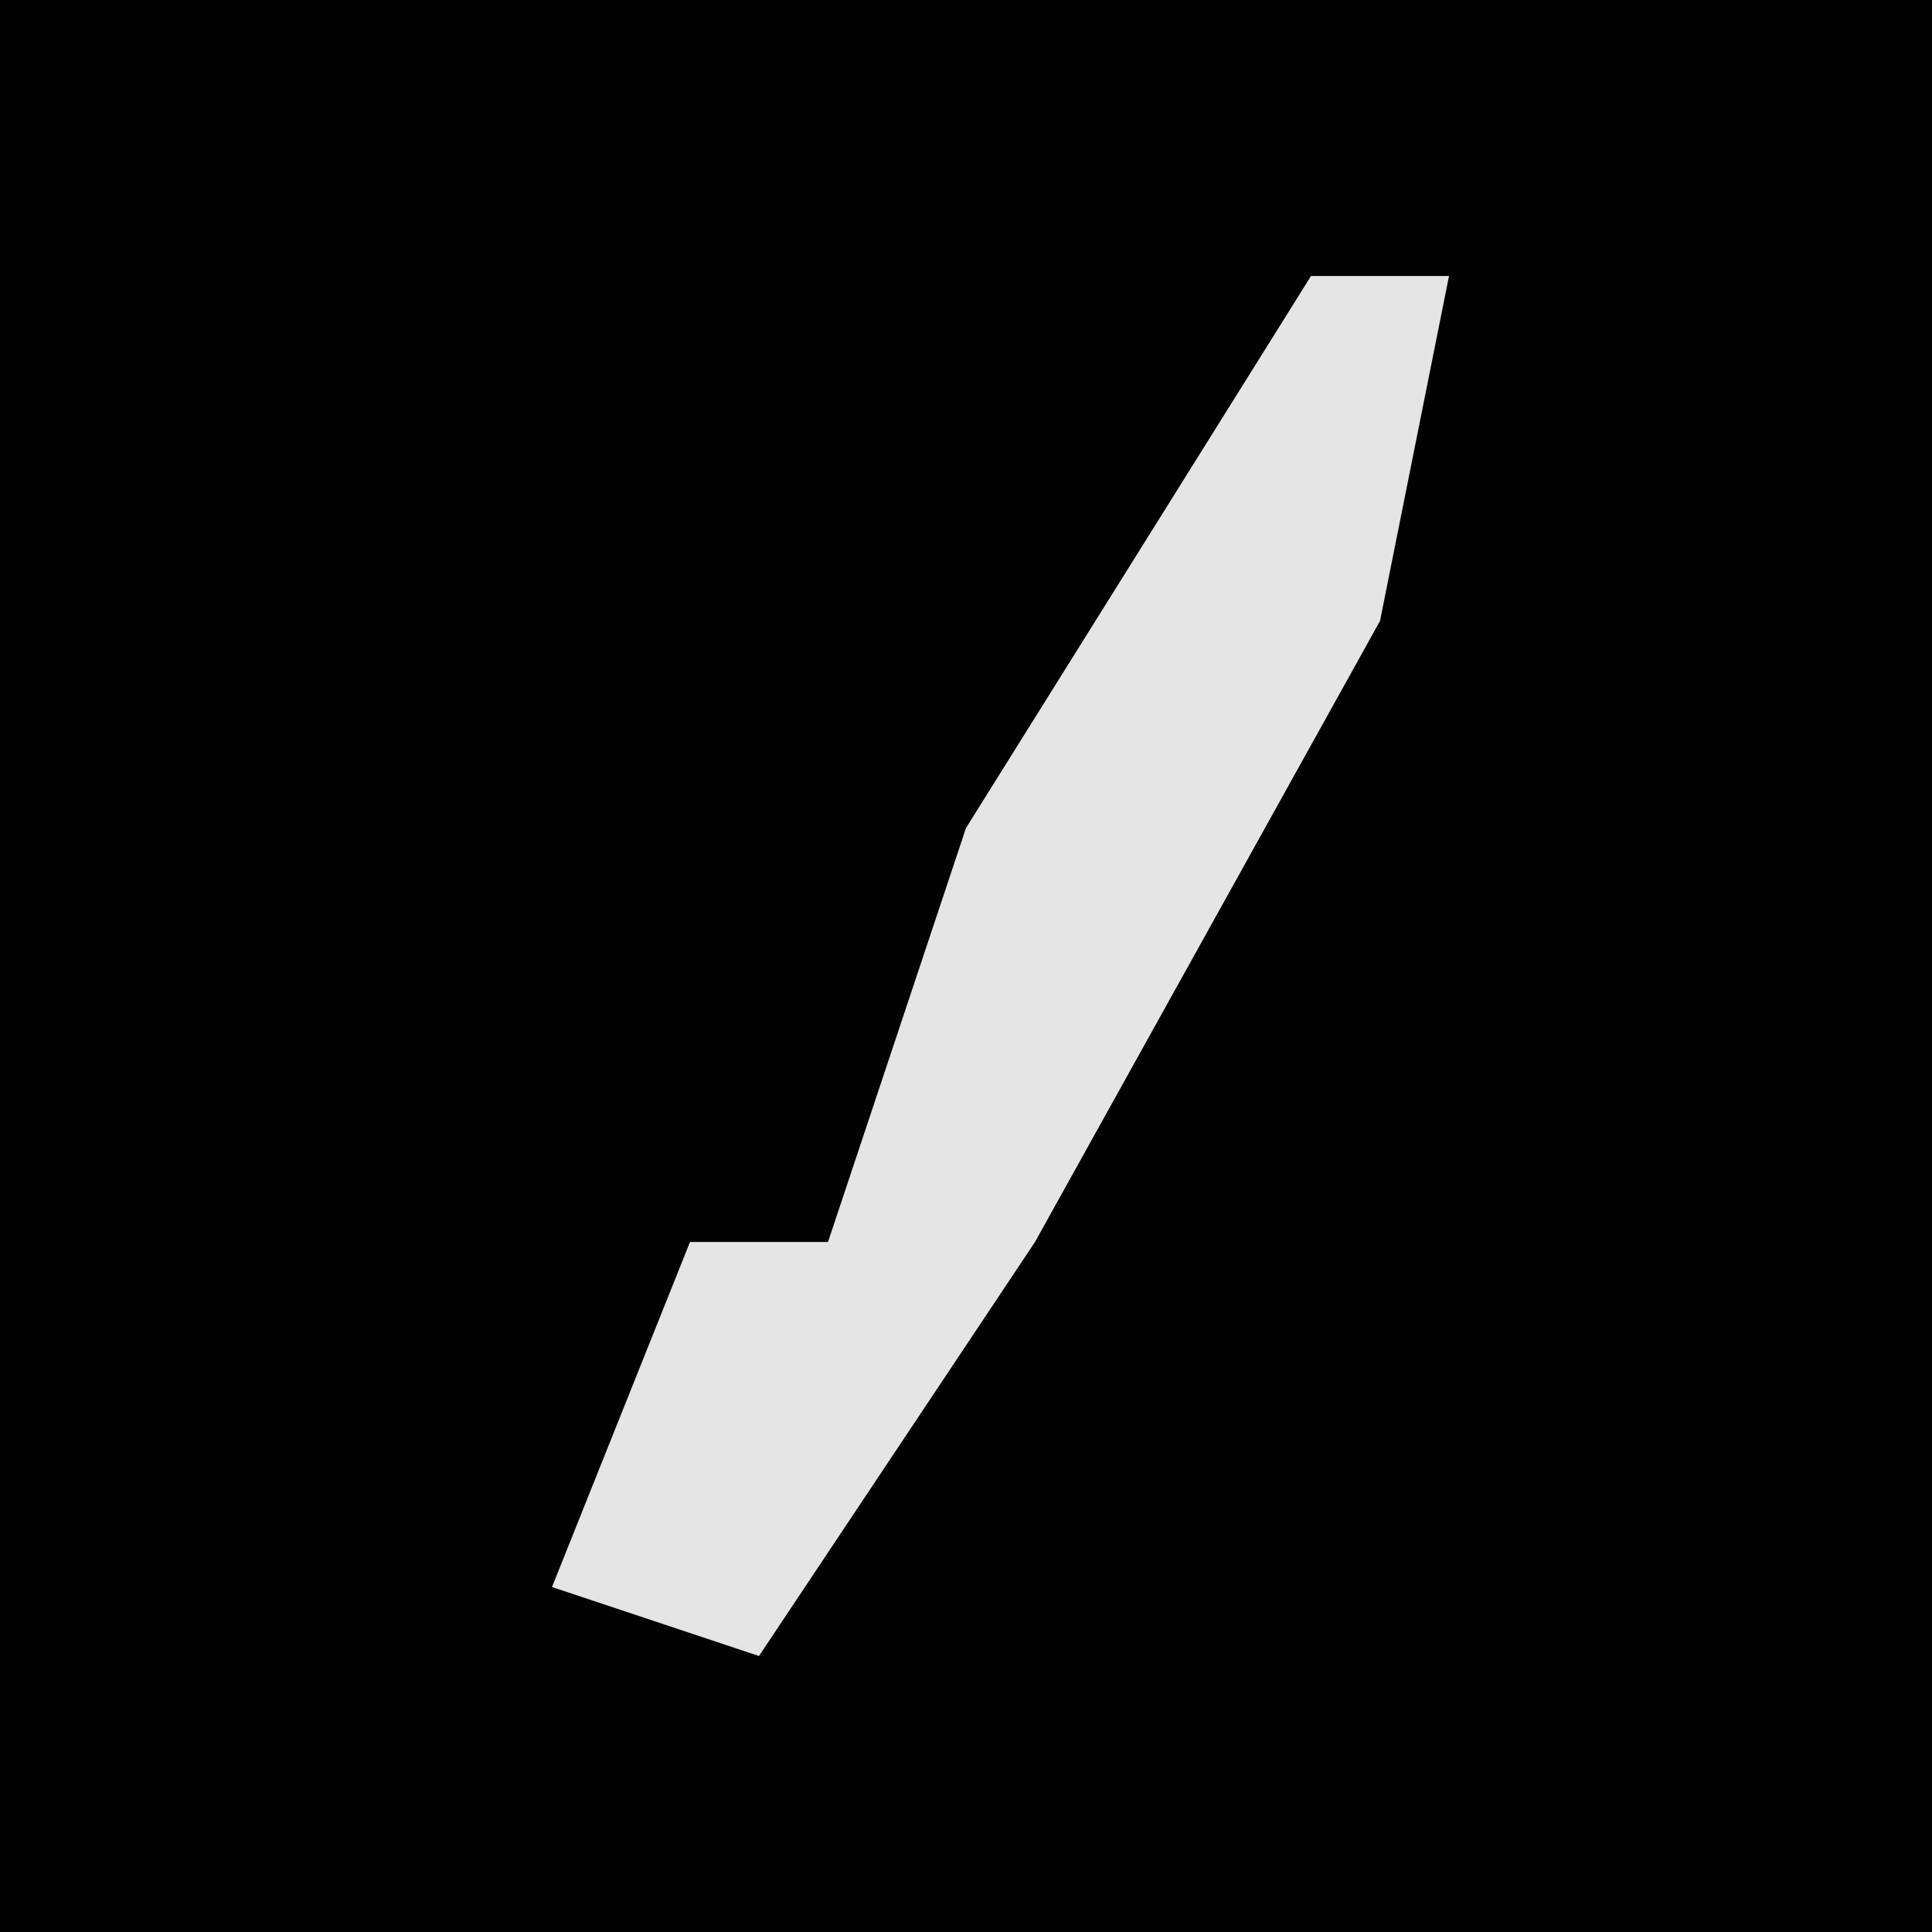 <?xml version="1.0" encoding="UTF-8"?>
<svg version="1.1" xmlns="http://www.w3.org/2000/svg" width="28" height="28">
<path d="M0,0 L28,0 L28,28 L0,28 Z " fill="#020202" transform="translate(0,0)"/>
<path d="M0,0 L2,0 L1,5 L-4,14 L-8,20 L-11,19 L-9,14 L-7,14 L-5,8 Z " fill="#E5E5E5" transform="translate(19,4)"/>
</svg>
